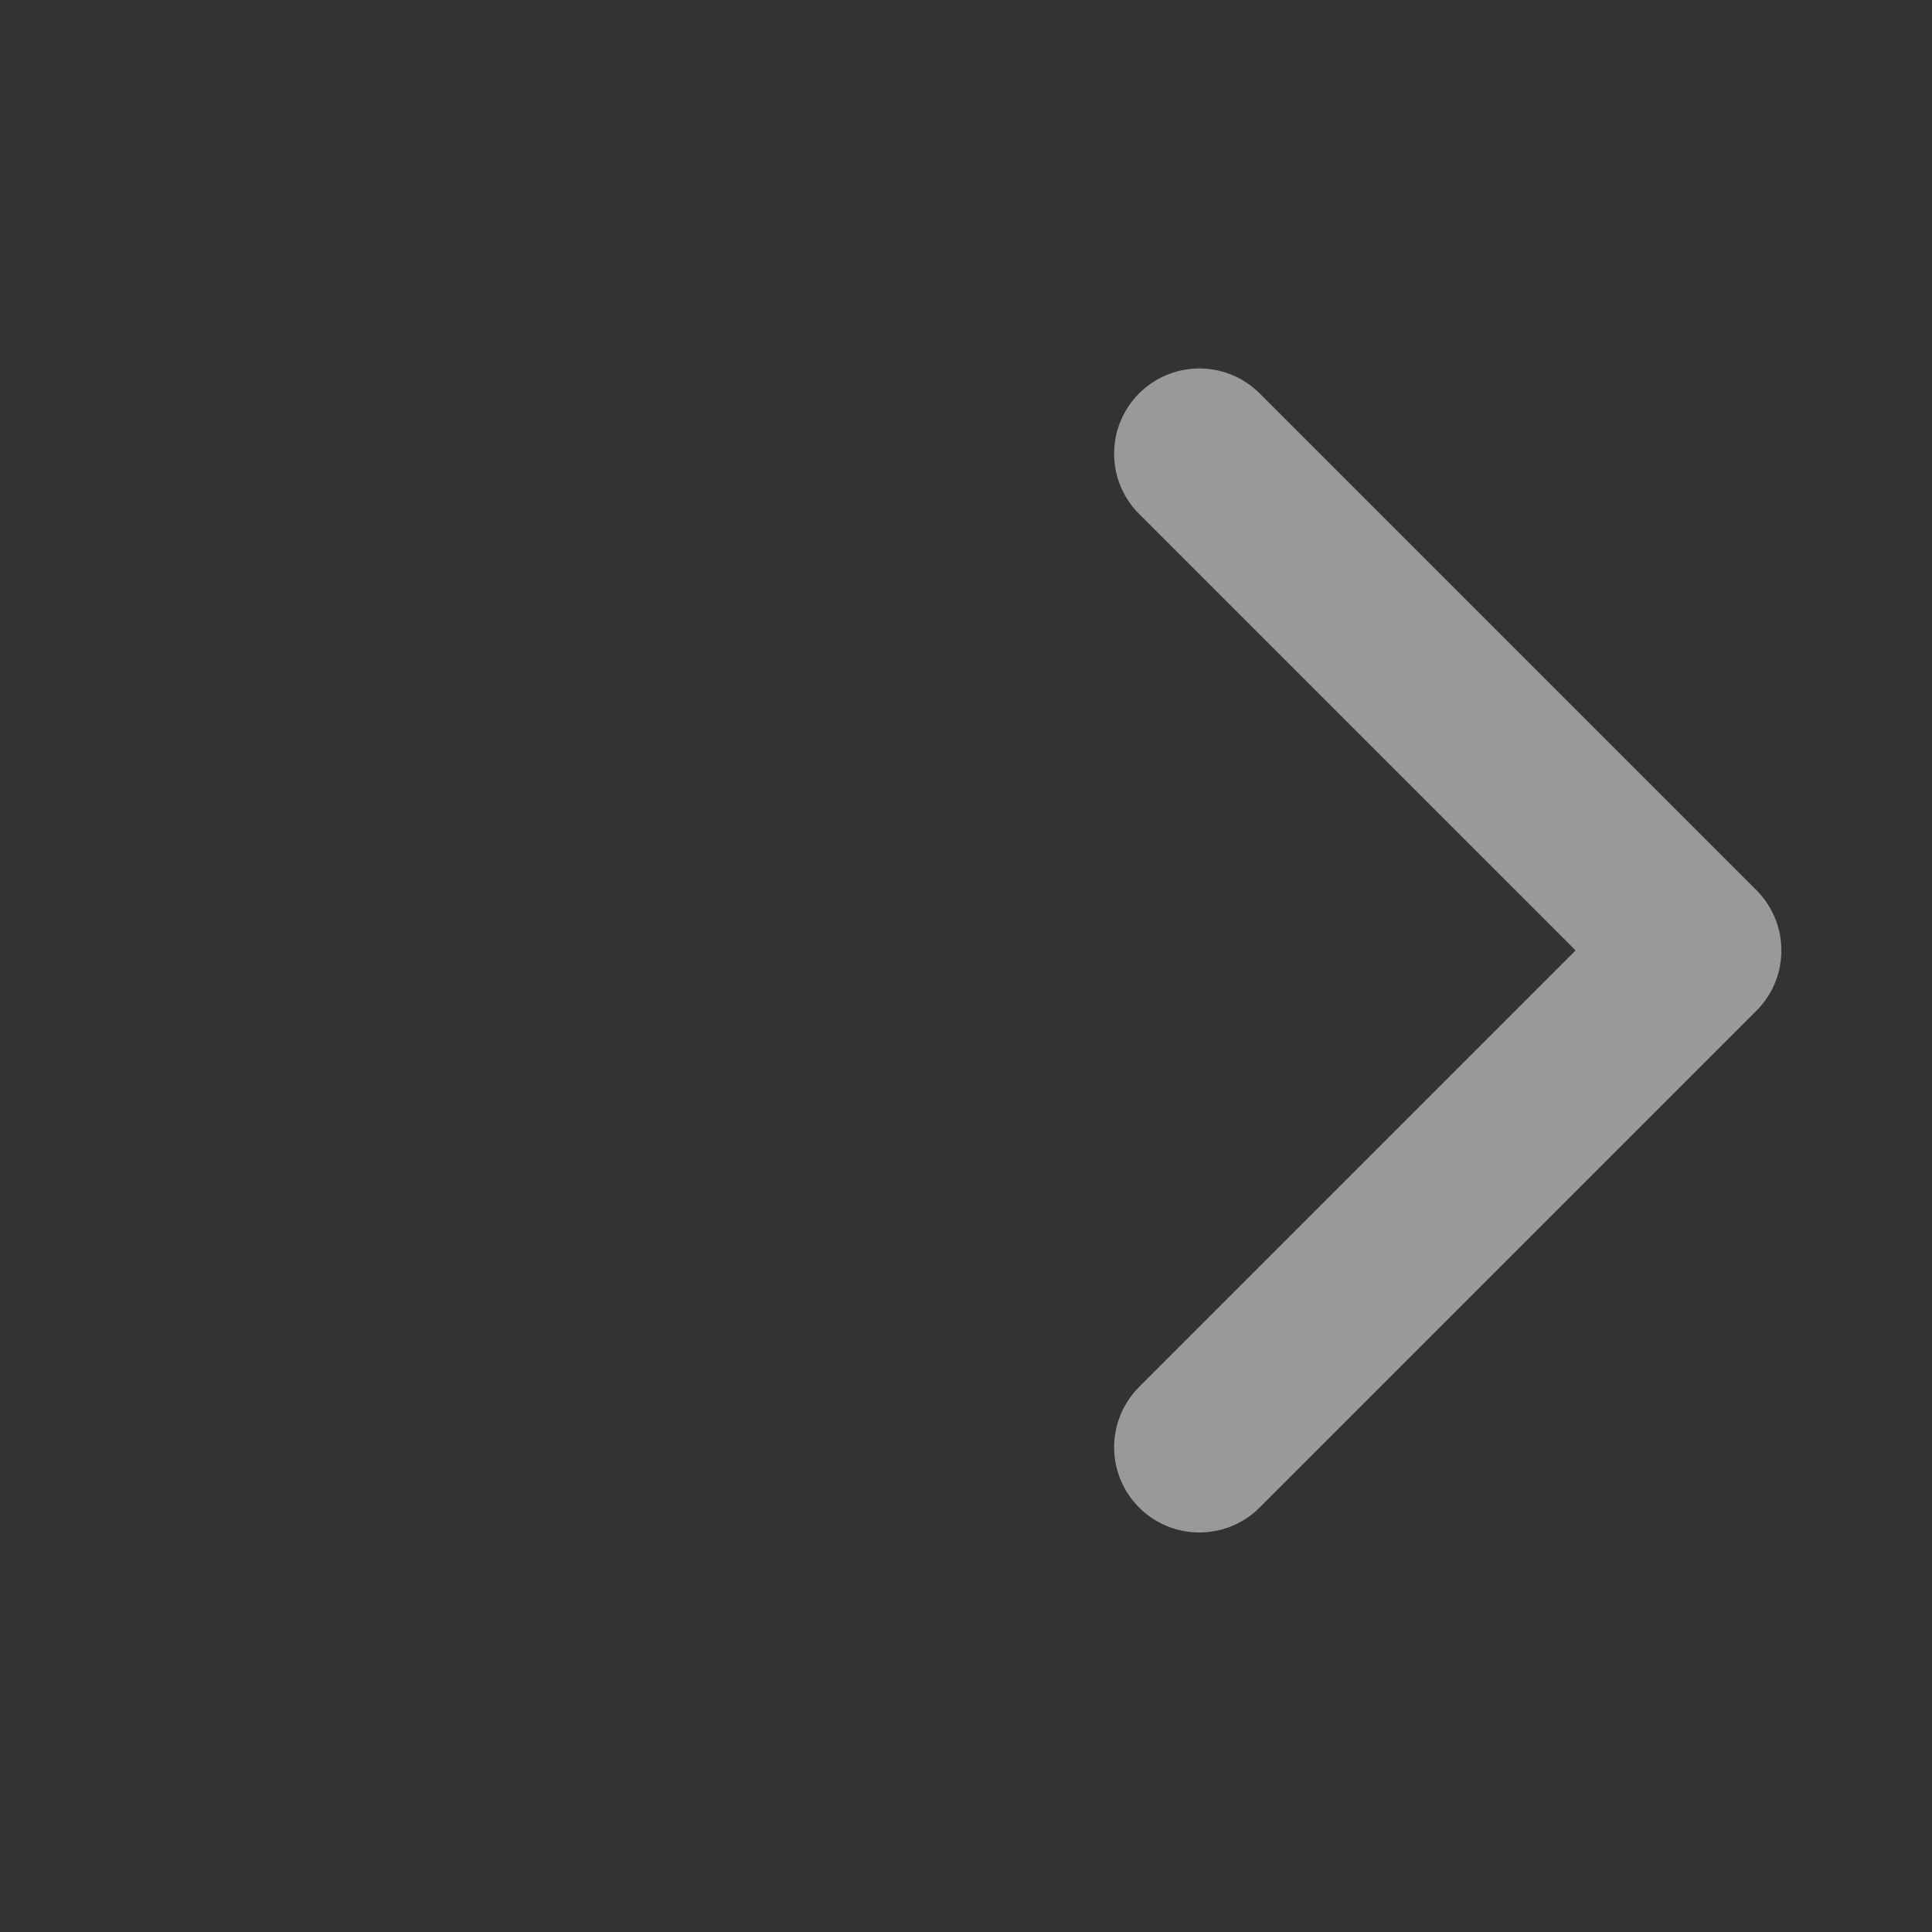 <svg xmlns="http://www.w3.org/2000/svg" width="17" height="17" viewBox="0 0 17 17">
    <rect x="0" y="0" width="17" height="17" fill="#333333" stroke="none"/>
    <g id="prefix__ico_next" fill="none" opacity="0.5">
        <path id="prefix__ico_bg" d="M0 0H17V17H0z" data-name="ico bg"/>
        <path id="prefix__arrow" stroke="#fff" stroke-linecap="round" stroke-linejoin="round" stroke-width="1.5px" d="M0 0h6.182v6.182" transform="rotate(45 .458 14.735)"/>
    </g>
</svg>
